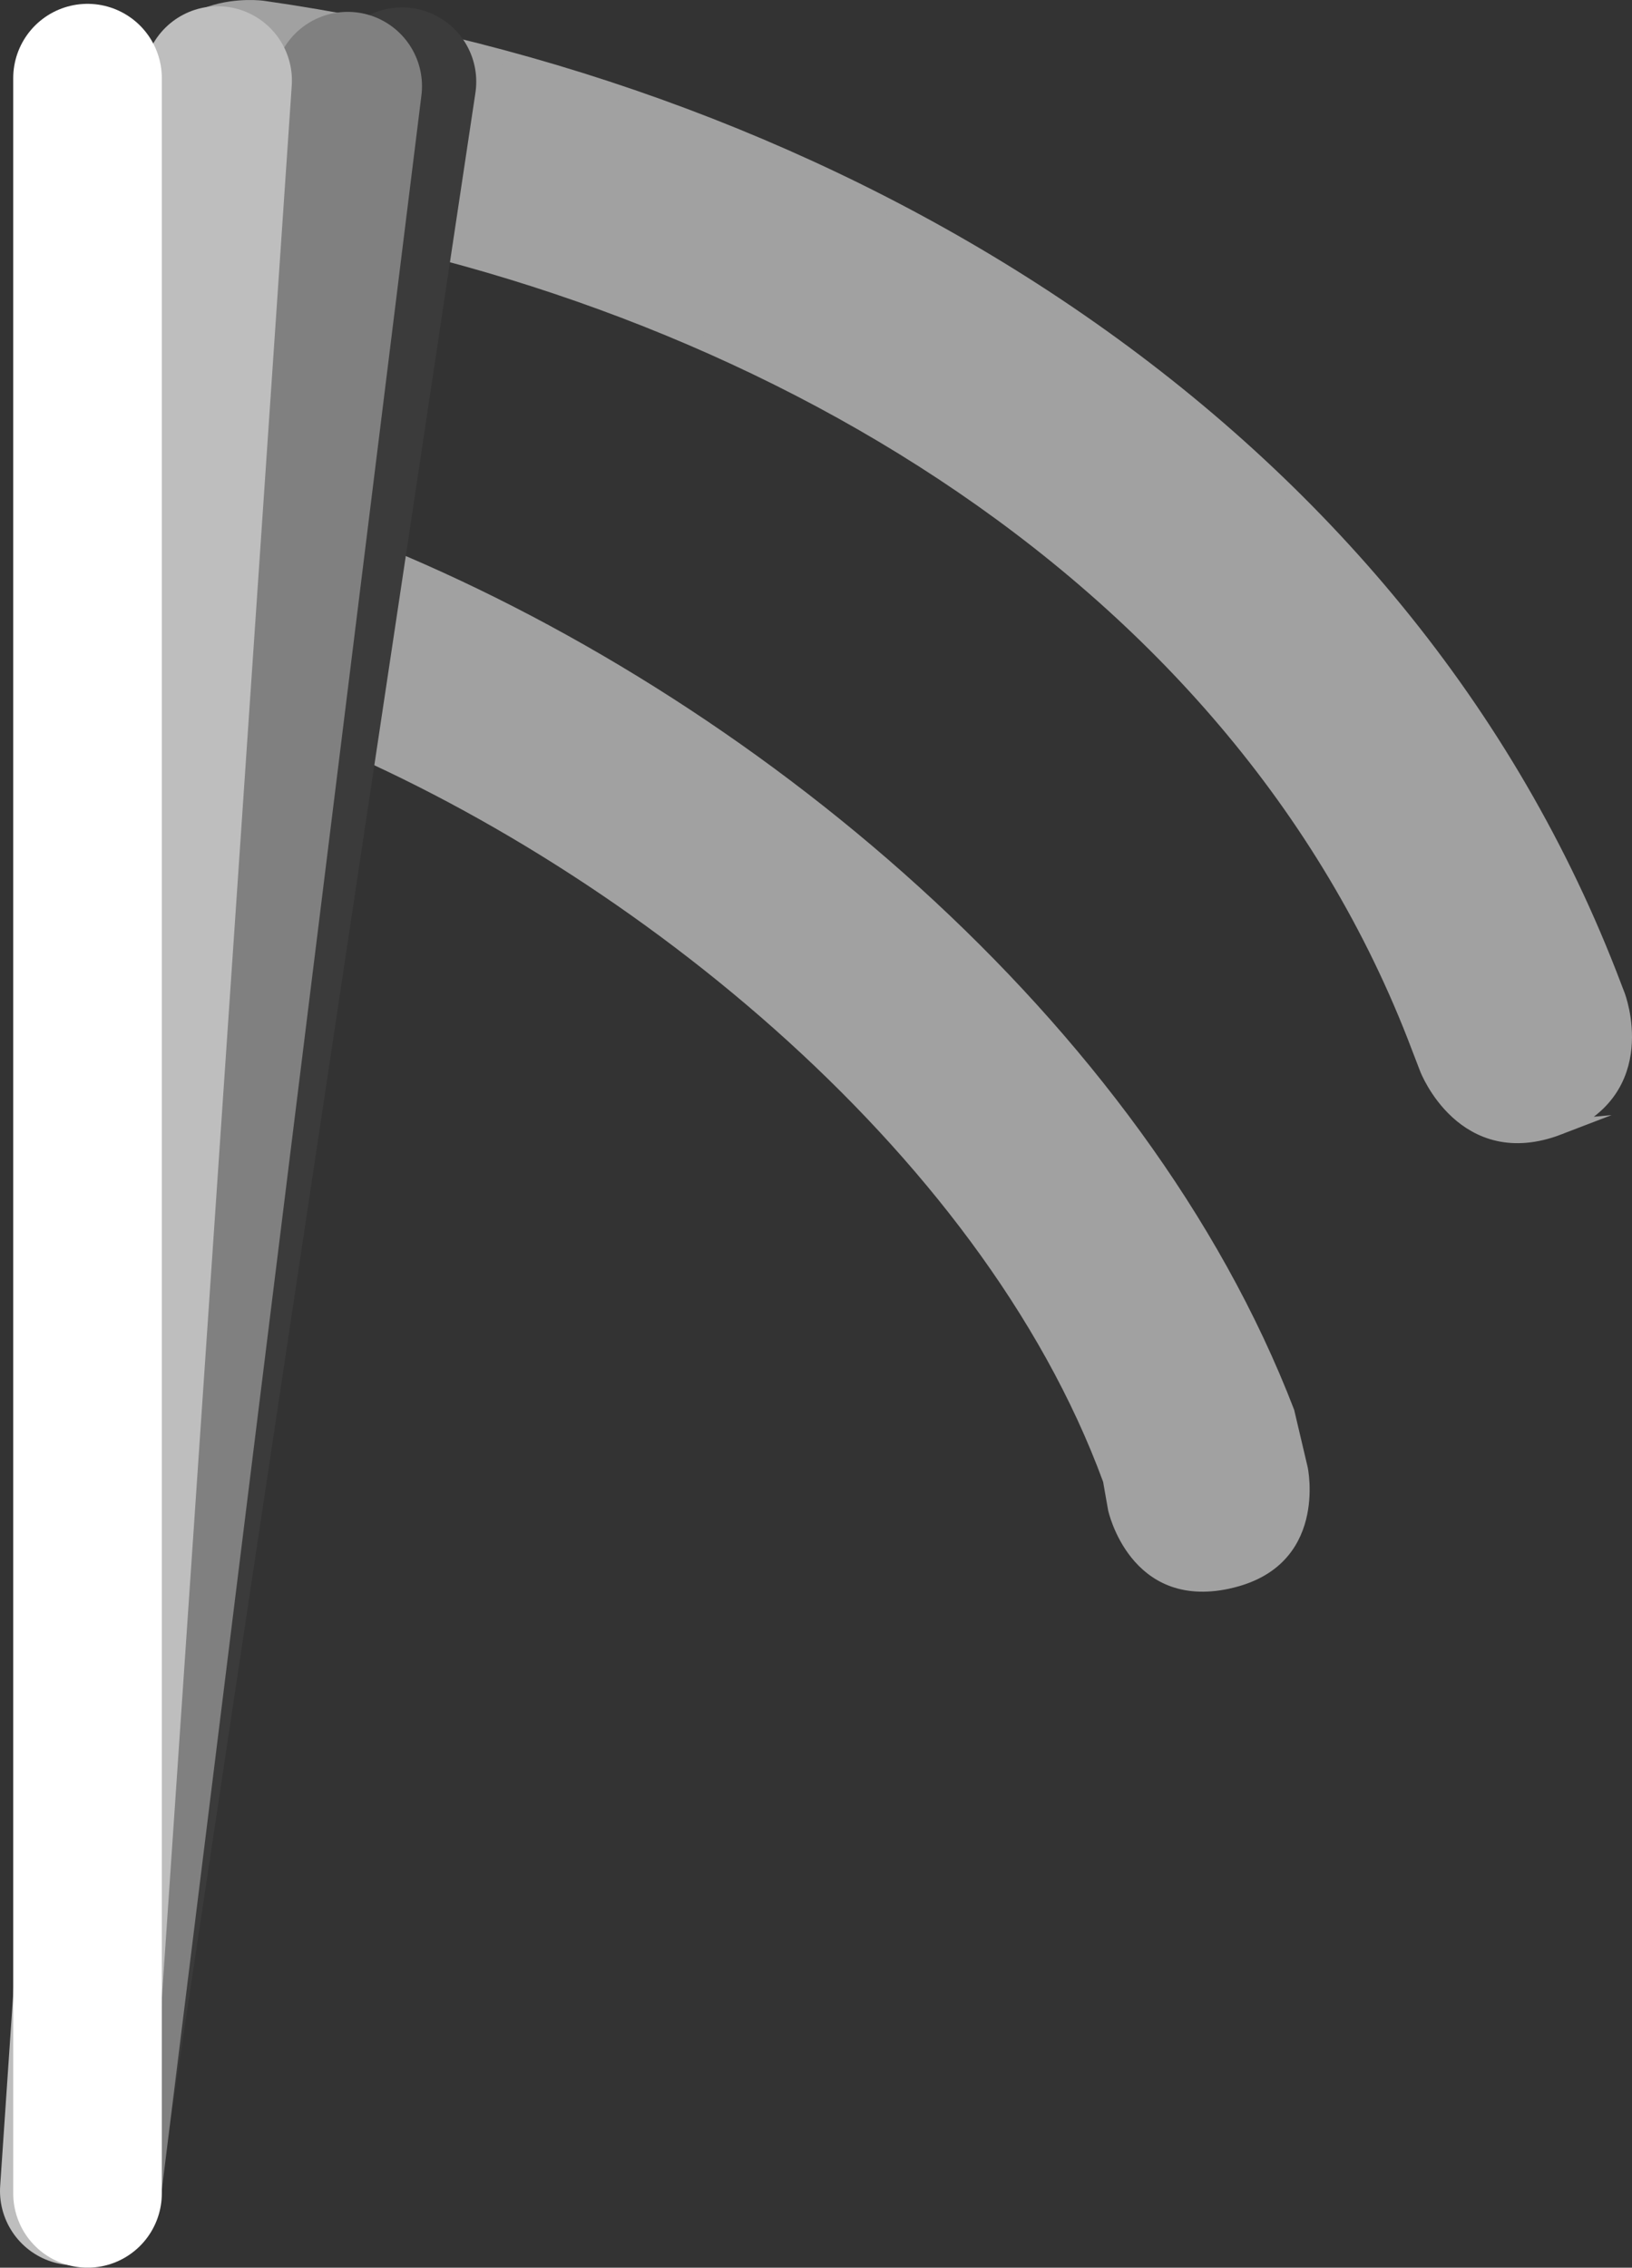 <svg version="1.1" xmlns="http://www.w3.org/2000/svg" xmlns:xlink="http://www.w3.org/1999/xlink" width="54.917" height="76.302" viewBox="0,0,54.917,76.302"><rect x="0" y="0" width="54.917" height="76.302" fill="#333333" stroke="none"/><g transform="translate(-237.337,-106.898)"><g data-paper-data="{&quot;isPaintingLayer&quot;:true}" fill-rule="nonzero" stroke-linejoin="miter" stroke-miterlimit="10" stroke-dasharray="" stroke-dashoffset="0" style="mix-blend-mode: normal"><path d="M278.709,160.352c-3.358,0.725 -4.083,-2.633 -4.083,-2.633l-0.169,-0.961c-4.126,-11.24 -16.297,-20.957 -27.167,-25.249c0,0 -3.191,-1.271 -1.921,-4.462c1.271,-3.191 4.462,-1.921 4.462,-1.921c12.785,5.128 26.023,16.118 31.055,29.21l0.455,1.932c0,0 0.725,3.358 -2.633,4.083z" fill="#a1a1a1" stroke="none" stroke-width="0.5" stroke-linecap="butt"/><path d="M289.799,144.831c-3.206,1.233 -4.439,-1.973 -4.439,-1.973l-0.282,-0.733c-6.178,-16.335 -23.248,-25.778 -39.867,-28.152c0,0 -3.4,-0.486 -2.915,-3.886c0.486,-3.4 3.886,-2.915 3.886,-2.915c19.217,2.746 38.033,13.843 45.307,32.487l0.282,0.733c0,0 1.233,3.206 -1.973,4.439z" fill="#a1a1a1" stroke="#a1a1a1" stroke-width="0.5" stroke-linecap="butt"/><path d="M240.282,180.03l10.581,-70.383" fill="none" stroke="#3b3b3b" stroke-width="5" stroke-linecap="round"/><path d="M240.282,180.43l8.755,-70.633" fill="none" stroke="#808080" stroke-width="5" stroke-linecap="round"/><path d="M244.66,109.608l-4.823,71.01" fill="none" stroke="#bebebe" stroke-width="5" stroke-linecap="round"/><path d="M240.282,180.7v-71.173" fill="none" stroke="#ffffff" stroke-width="5" stroke-linecap="round"/></g></g></svg>
